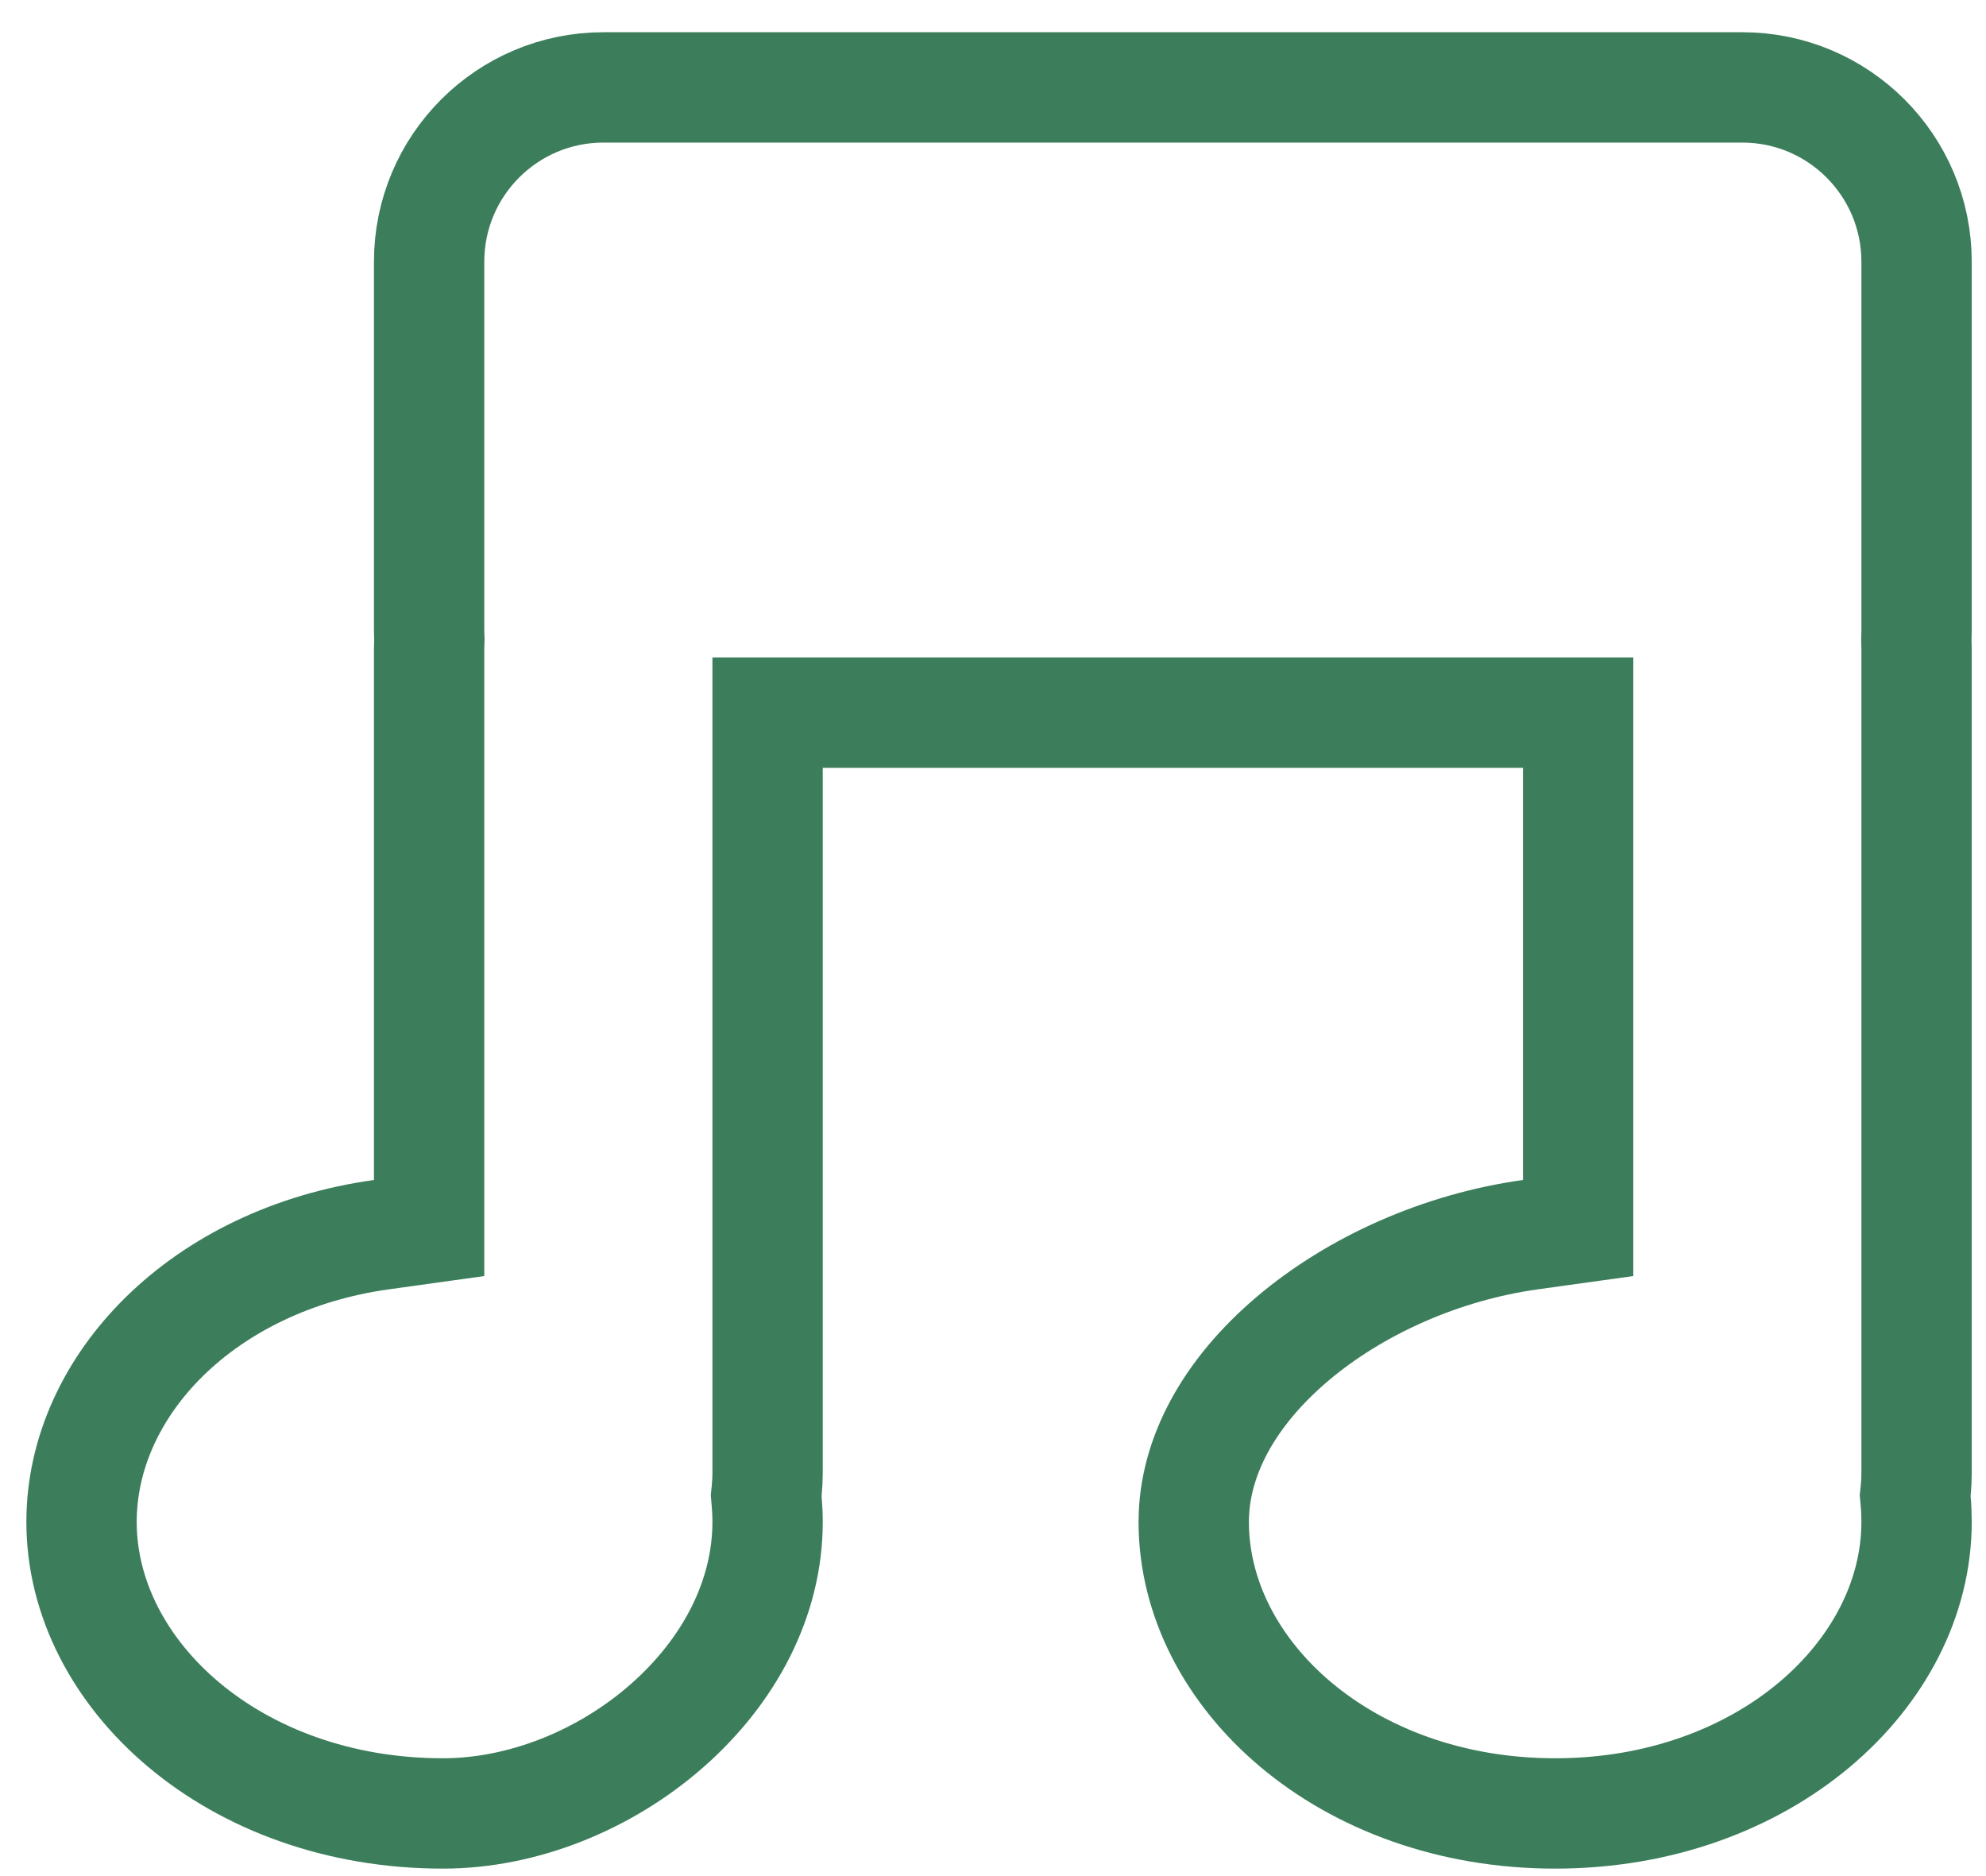 <svg width="54" height="51" viewBox="0 0 54 51" fill="none" xmlns="http://www.w3.org/2000/svg">
<path d="M52.108 17.329L52.106 17.391L52.108 17.452C52.111 17.519 52.112 17.585 52.112 17.652V40.037C52.112 40.199 52.104 40.359 52.089 40.517L52.074 40.658L52.087 40.799C52.104 40.989 52.112 41.18 52.112 41.373C52.112 45.503 47.983 49.297 42.285 49.297C36.588 49.297 32.458 45.503 32.458 41.373C32.458 39.608 33.422 37.854 35.143 36.395C36.858 34.941 39.203 33.897 41.616 33.563L42.91 33.383V32.077V20.873V19.373H41.41H22.371H20.871V20.873V40.037C20.871 40.199 20.863 40.359 20.847 40.517L20.833 40.658L20.845 40.799C20.862 40.989 20.871 41.18 20.871 41.373C20.871 43.457 19.828 45.426 18.139 46.91C16.447 48.397 14.21 49.297 12.044 49.297C6.346 49.297 2.217 45.503 2.217 41.373C2.217 37.657 5.526 34.235 10.374 33.563L11.668 33.383V32.077V17.652C11.668 17.585 11.67 17.518 11.672 17.452L11.675 17.391L11.672 17.329C11.67 17.263 11.668 17.196 11.668 17.129V7.115C11.668 4.498 13.79 2.376 16.408 2.376H47.373C49.991 2.376 52.112 4.498 52.112 7.115V17.129C52.112 17.196 52.111 17.263 52.108 17.329Z" stroke="#3C7E5B" stroke-width="3"/>
</svg>
